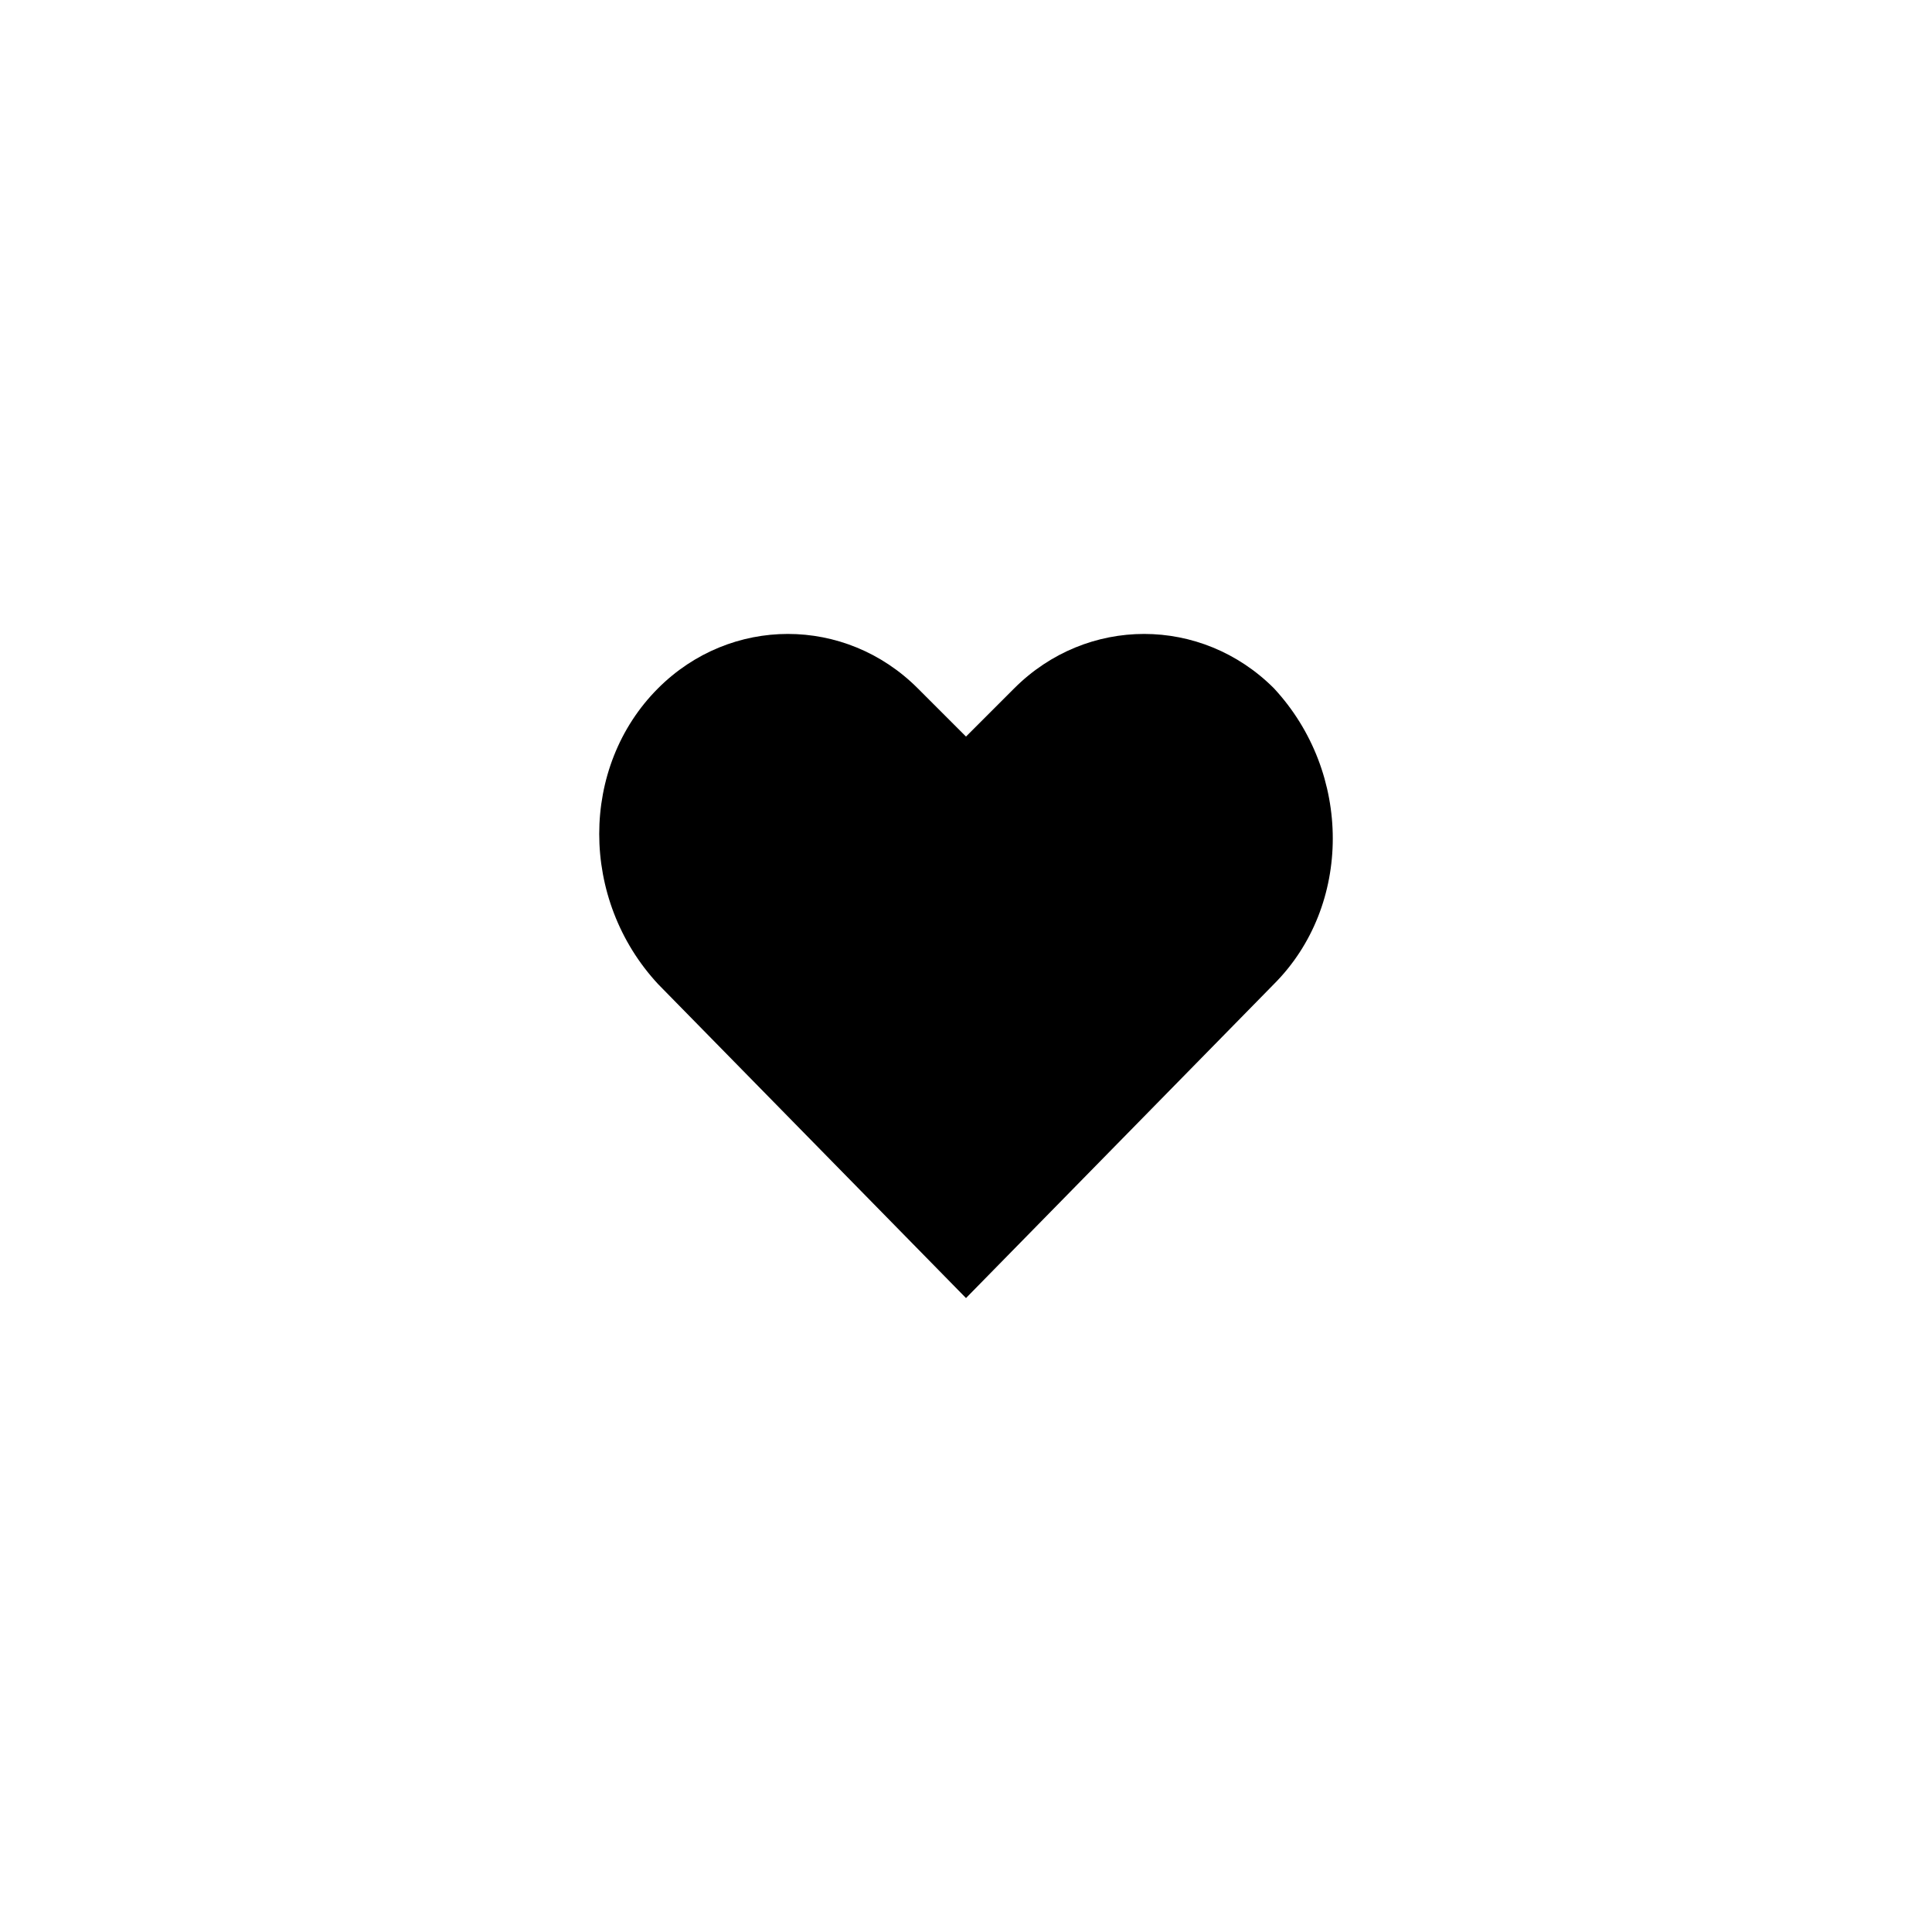 <?xml version="1.0" encoding="utf-8"?>
<!-- Generator: Adobe Illustrator 19.1.0, SVG Export Plug-In . SVG Version: 6.00 Build 0)  -->
<svg version="1.1" id="Layer_1" xmlns="http://www.w3.org/2000/svg" xmlns:xlink="http://www.w3.org/1999/xlink" x="0px" y="0px"
	 viewBox="0 0 32 32" enable-background="new 0 0 32 32" xml:space="preserve">
<path d="M21.1,11.4c1.3,1.4,1.3,3.6,0,4.9L16,21.5l-5.1-5.2c-1.3-1.4-1.3-3.6,0-4.9c1.2-1.2,3.1-1.2,4.3,0l0.8,0.8l0.8-0.8
	C18,10.2,19.9,10.2,21.1,11.4"/>
</svg>
